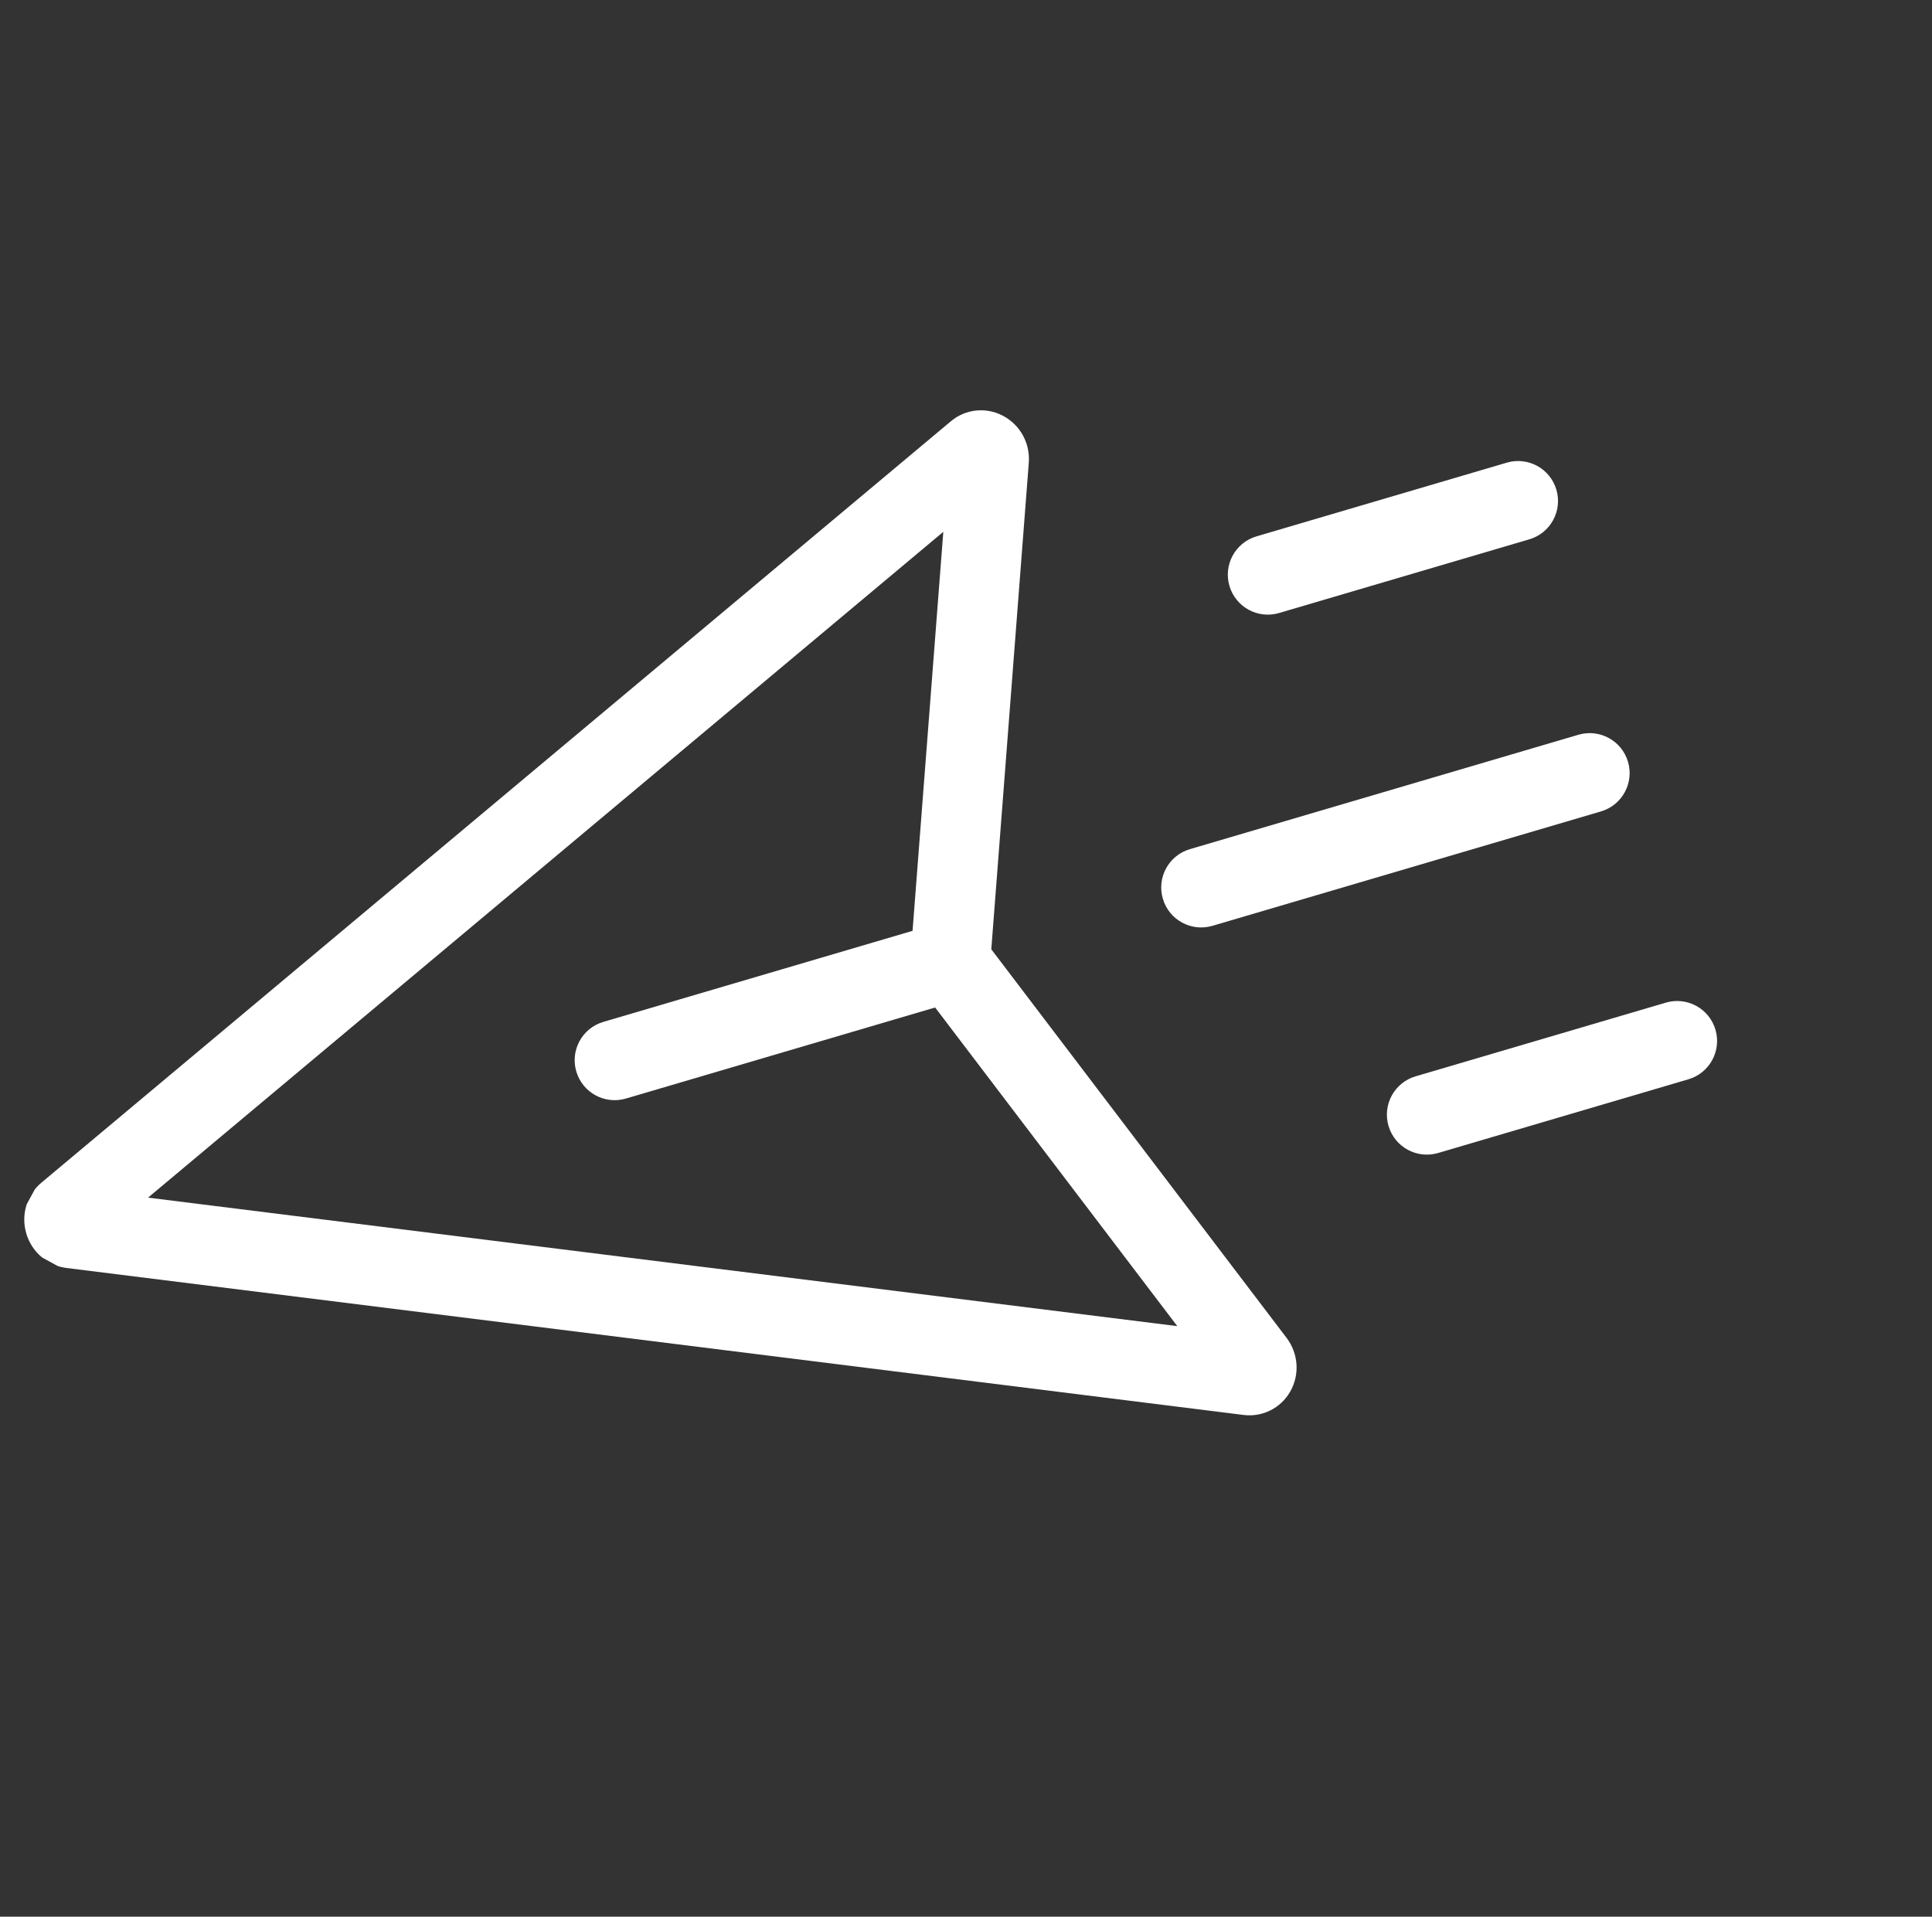 <svg width="129" height="128" viewBox="0 0 129 128" fill="none" xmlns="http://www.w3.org/2000/svg">
<rect x="0" y="0" width="129" height="128" fill="#333333" stroke="none"/>
<g clip-path="url(#clip0_18_511)">
<path d="M67.008 27.787C68.133 28.4 68.792 29.616 68.692 30.907L68.692 30.908L66.189 63.396L85.902 89.34C86.702 90.393 86.795 91.807 86.141 92.943C85.508 94.041 84.291 94.649 83.039 94.493L4.437 84.677C3.172 84.519 2.12 83.615 1.755 82.373C1.39 81.132 1.784 79.802 2.76 78.984L63.493 28.13C64.461 27.32 65.813 27.171 66.94 27.751C66.963 27.762 66.986 27.775 67.008 27.787ZM78.608 88.561L61.467 66.002C60.98 65.36 60.746 64.566 60.808 63.764L62.985 35.516L9.885 79.979L78.608 88.561Z" fill="white"/>
<path d="M64.807 61.835C65.407 62.162 65.882 62.718 66.09 63.425C66.506 64.838 65.698 66.322 64.284 66.738L41.793 73.362C40.38 73.779 38.896 72.97 38.48 71.557C38.063 70.143 38.872 68.659 40.285 68.243L62.776 61.619C63.483 61.411 64.207 61.509 64.807 61.835Z" fill="white"/>
<path d="M107.419 49.285C108.019 49.611 108.494 50.167 108.702 50.874C109.119 52.287 108.31 53.771 106.897 54.187L80.957 61.827C79.543 62.243 78.06 61.435 77.644 60.021C77.227 58.608 78.035 57.124 79.449 56.708L105.389 49.068C106.095 48.86 106.82 48.958 107.419 49.285Z" fill="white"/>
<path d="M102.638 31.113C103.237 31.44 103.712 31.996 103.92 32.702C104.337 34.116 103.528 35.6 102.115 36.016L85.404 40.938C83.991 41.354 82.507 40.545 82.091 39.132C81.674 37.718 82.483 36.235 83.897 35.818L100.607 30.897C101.314 30.688 102.038 30.786 102.638 31.113Z" fill="white"/>
<path d="M113.259 67.174C113.858 67.5 114.333 68.056 114.542 68.763C114.958 70.176 114.15 71.66 112.736 72.076L96.025 76.998C94.612 77.414 93.128 76.606 92.712 75.192C92.296 73.779 93.104 72.295 94.518 71.879L111.228 66.957C111.935 66.749 112.659 66.847 113.259 67.174Z" fill="white"/>
</g>
<defs>
<clipPath id="clip0_18_511">
<rect width="94.22" height="94.22" fill="white" transform="translate(83.257 127.818) rotate(-151.411)"/>
</clipPath>
</defs>
</svg>
